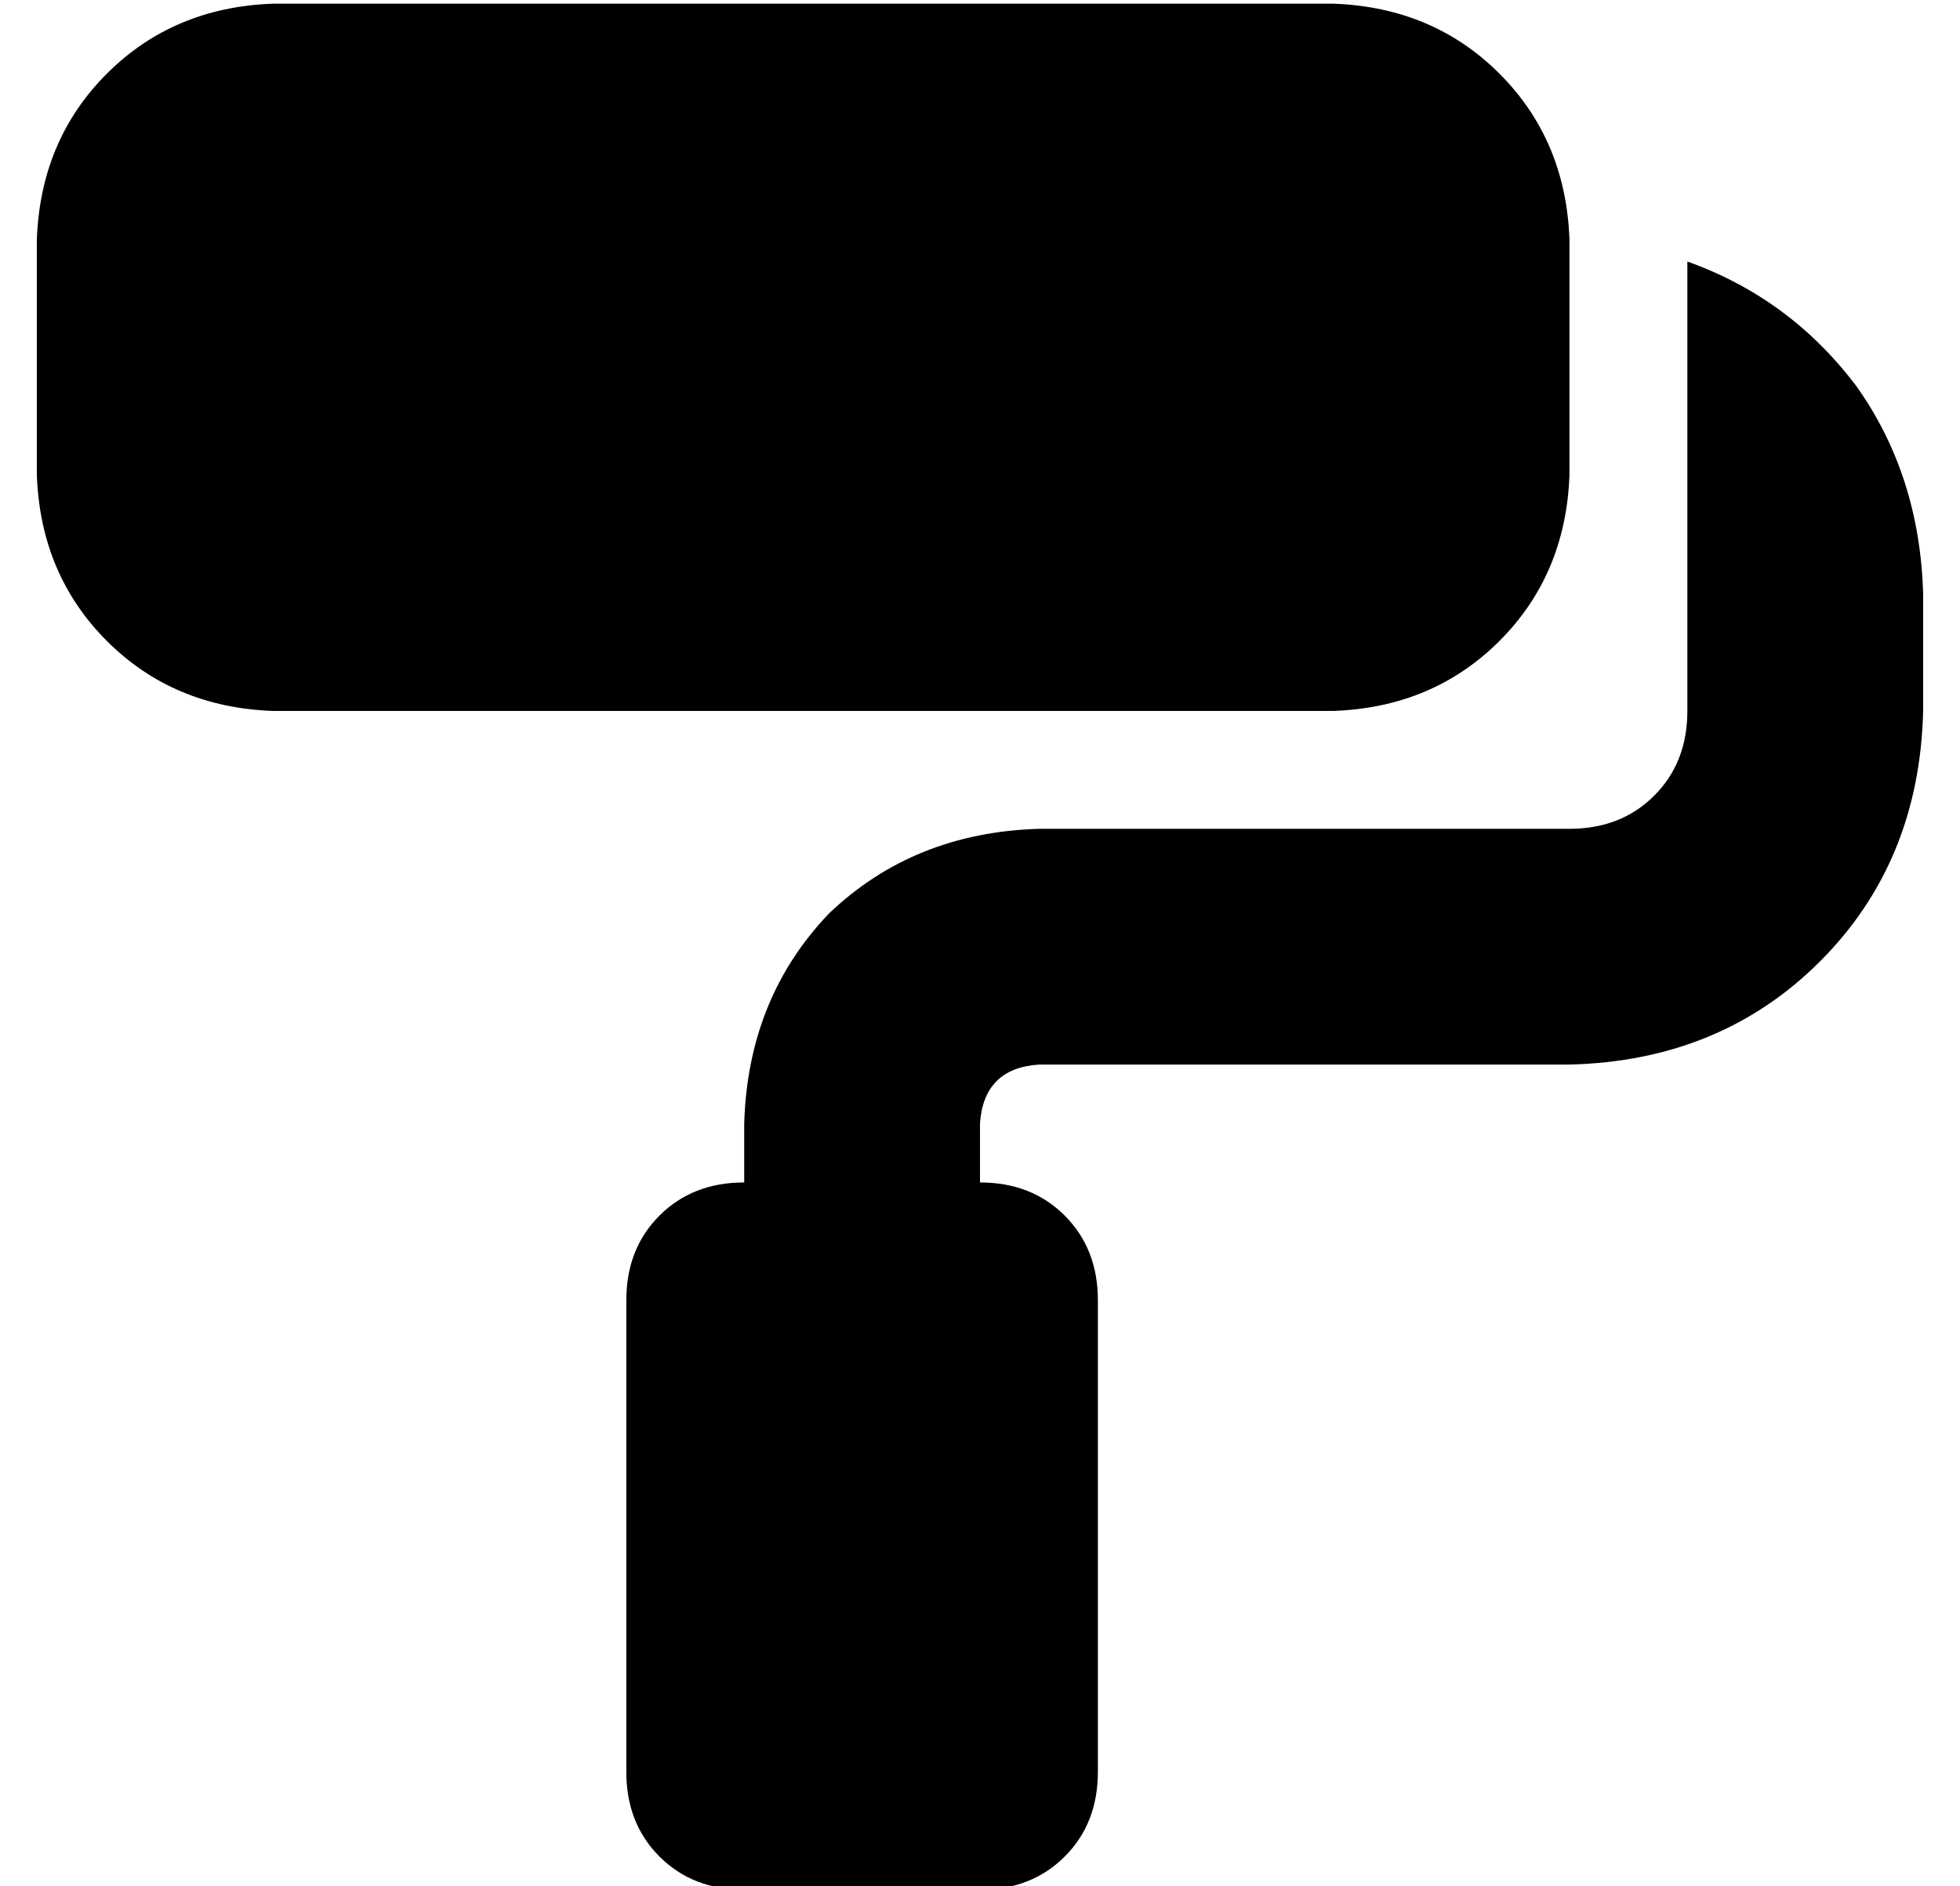 <?xml version="1.0" standalone="no"?>
<!DOCTYPE svg PUBLIC "-//W3C//DTD SVG 1.1//EN" "http://www.w3.org/Graphics/SVG/1.1/DTD/svg11.dtd" >
<svg xmlns="http://www.w3.org/2000/svg" xmlns:xlink="http://www.w3.org/1999/xlink" version="1.1" viewBox="-10 -40 532 512">
   <path fill="currentColor"
d="M0 25q1 -27 19 -45v0v0q18 -18 45 -19h288v0q27 1 45 19t19 45v64v0q-1 27 -19 45t-45 19h-288v0q-27 -1 -45 -19t-19 -45v-64v0zM160 313q0 -14 9 -23v0v0q9 -9 23 -9v-16v0q1 -34 23 -57q23 -22 57 -23h144v0q14 0 23 -9t9 -23v-32v0v-90v0q28 10 46 34q17 24 18 56v32
v0q-1 41 -28 68t-68 28h-144v0q-15 1 -16 16v16v0q14 0 23 9t9 23v128v0q0 14 -9 23t-23 9h-64v0q-14 0 -23 -9t-9 -23v-128v0z" />
</svg>
